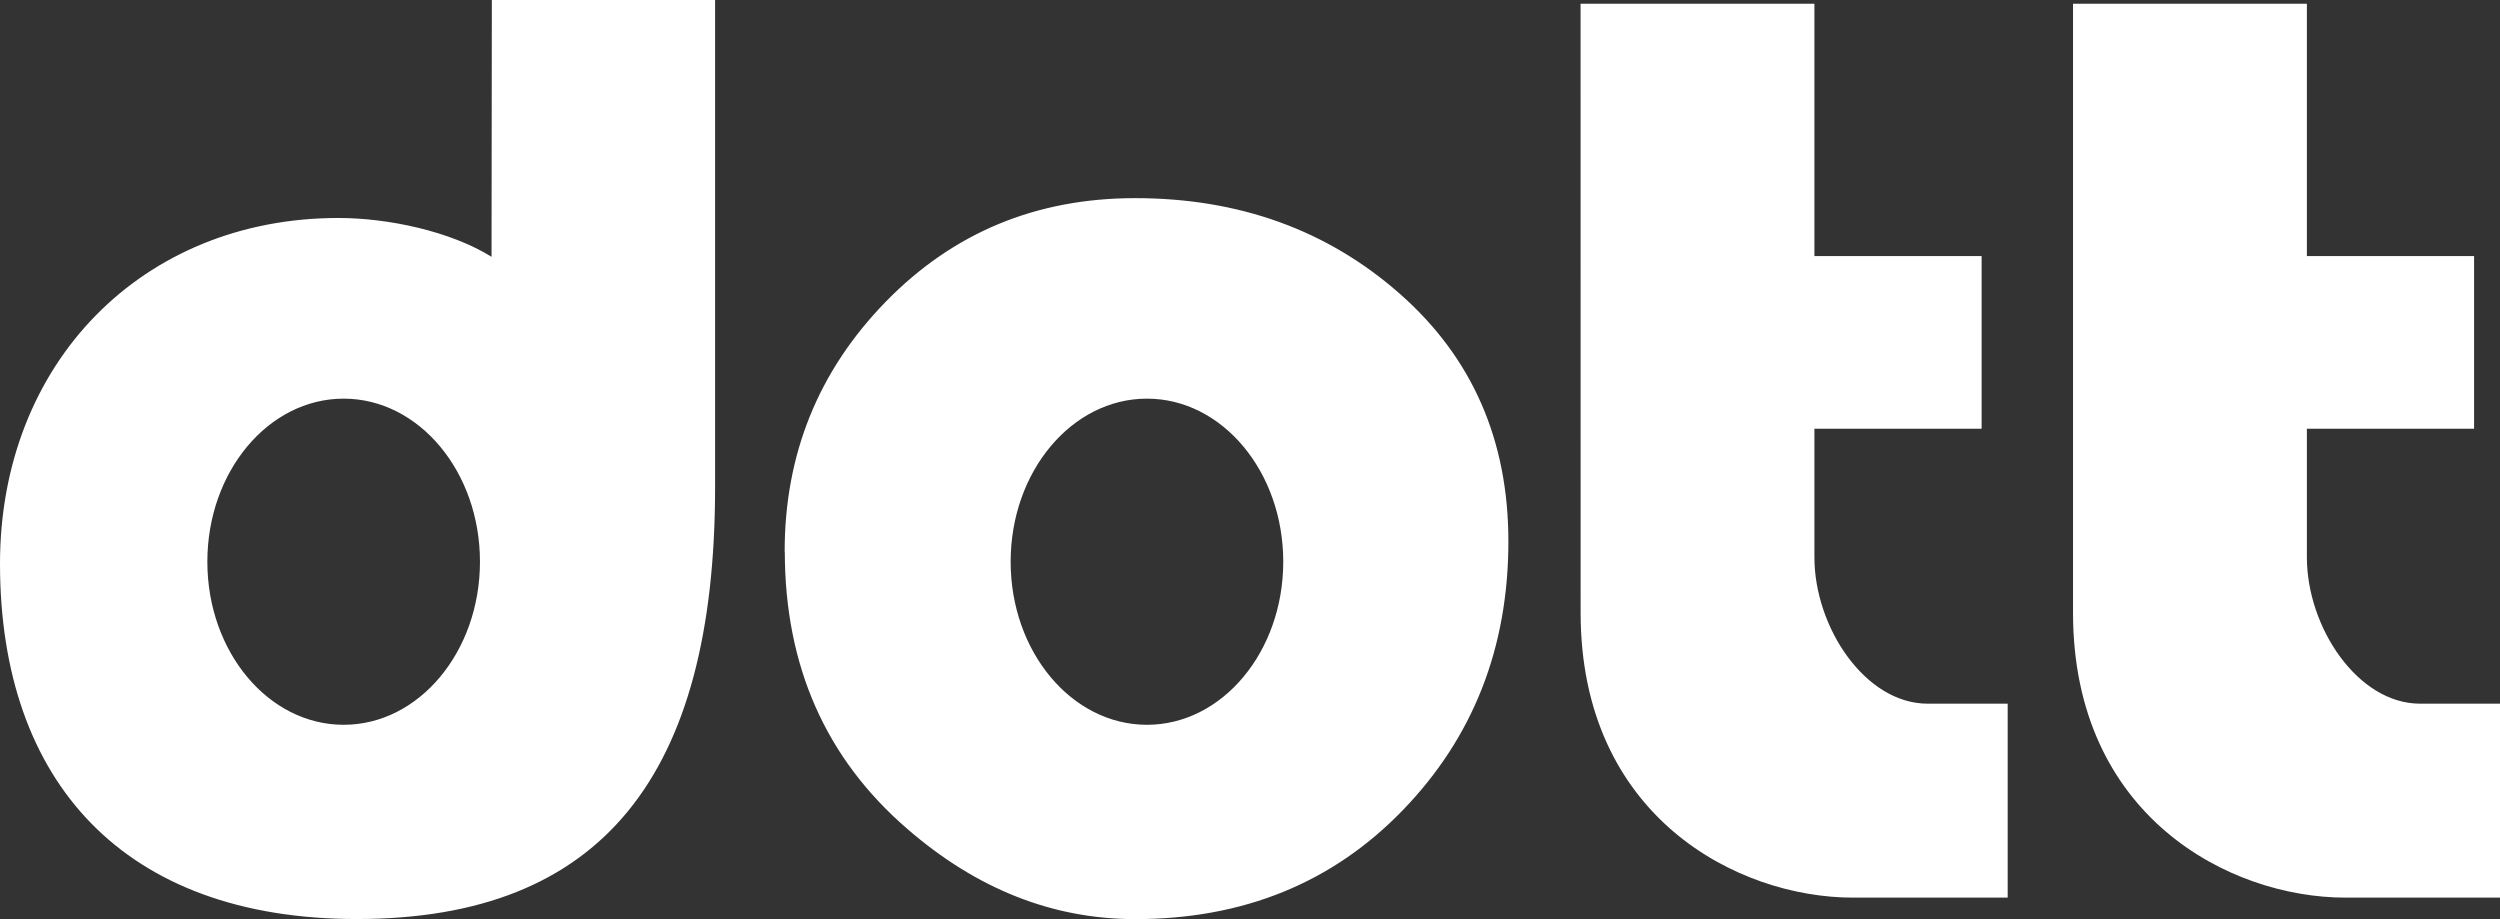 <svg width="136" height="50" viewBox="0 0 136 50" fill="none" xmlns="http://www.w3.org/2000/svg">
<rect x="0" y="0" width="136" height="50" fill="#333333" stroke="none"/>
<path fill-rule="evenodd" clip-rule="evenodd" d="M112.773 0.203H125.494V13.93H134.59V23.324H125.494V30.314C125.494 34.119 128.254 38.28 131.653 38.28H136V48.831H127.595C121.269 48.831 112.773 44.388 112.773 33.337V0.203ZM42.685 30.009C42.685 24.71 44.517 20.18 48.179 16.42C51.842 12.659 56.365 10.779 61.748 10.779C67.408 10.779 72.208 12.512 76.147 15.979C80.086 19.445 82.056 23.936 82.056 29.45C82.056 35.236 80.144 40.107 76.322 44.064C72.499 48.022 67.644 50 61.755 50C57.261 50 53.126 48.362 49.352 45.087C44.92 41.259 42.7 36.237 42.693 30.021L42.685 30.009ZM26.74 13.971L26.756 0H38.901V26.494C38.901 42.159 32.779 49.995 19.406 49.995C6.761 49.995 0.005 42.559 0 30.67C0 19.748 7.735 11.858 18.408 11.858C21.095 11.858 24.496 12.571 26.748 13.976L26.74 13.971ZM62.394 21.686C58.3 21.686 54.979 25.658 54.979 30.557C54.979 35.457 58.3 39.429 62.394 39.429C66.488 39.429 69.809 35.457 69.809 30.557C69.809 25.658 66.488 21.686 62.394 21.686V21.686ZM18.695 21.686C14.6 21.686 11.28 25.658 11.28 30.557C11.28 35.457 14.6 39.429 18.695 39.429C22.789 39.429 26.11 35.457 26.11 30.557C26.11 25.658 22.789 21.686 18.695 21.686V21.686ZM85.983 0.203H98.704V13.93H107.8V23.324H98.704V30.314C98.704 34.119 101.464 38.28 104.863 38.28H109.218V48.831H100.808C94.482 48.831 85.986 44.388 85.986 33.337L85.983 0.203Z" fill="white"/>
</svg>
